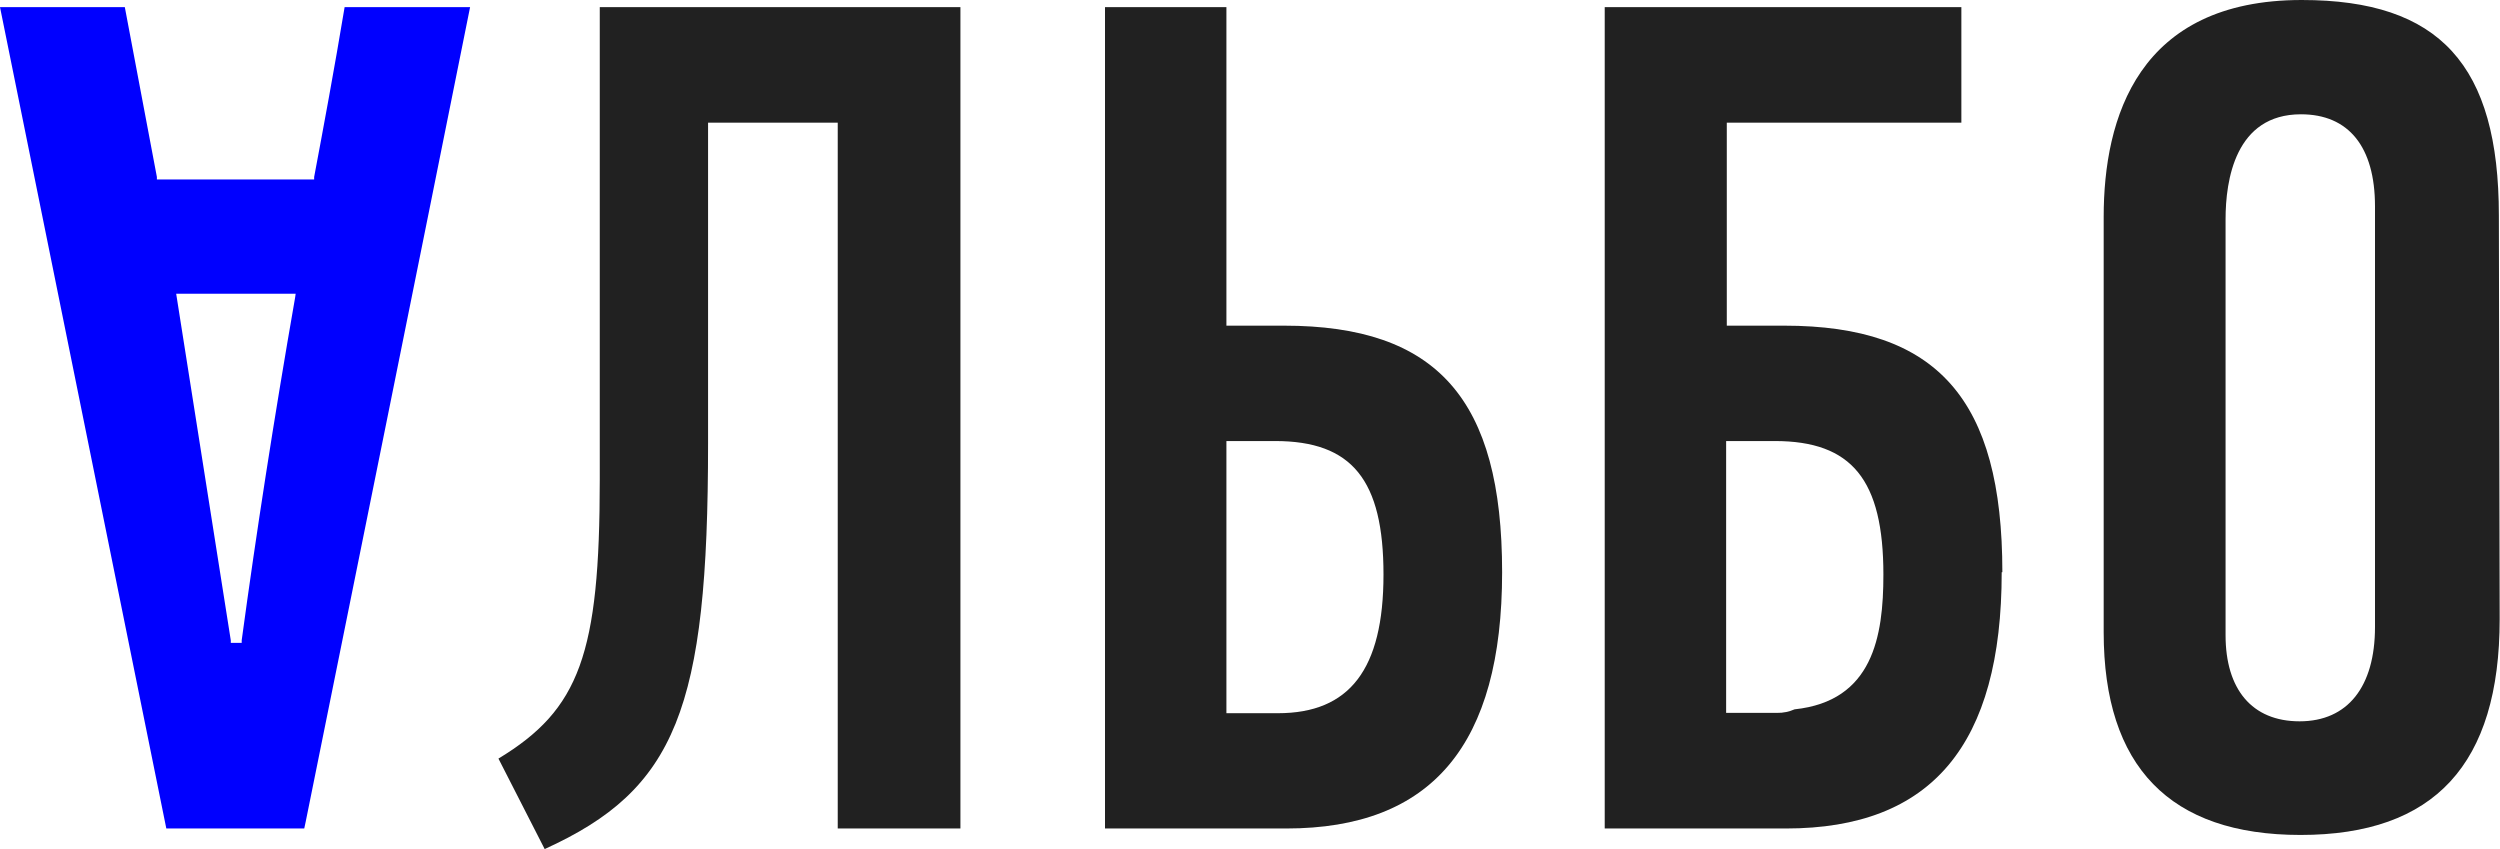 <svg width="53" height="18" viewBox="0 0 53 18" fill="none" xmlns="http://www.w3.org/2000/svg">
<path d="M7.306 0.151C7.093 1.436 6.849 2.749 6.66 3.752V3.804H3.326V3.752L2.646 0.151H0L3.526 17.564H6.45L6.481 17.419C7.625 11.759 8.811 5.907 9.966 0.151H7.306ZM6.258 6.299C5.801 8.921 5.433 11.299 5.124 13.574V13.629H4.893V13.577L3.735 6.227H6.268L6.258 6.299Z" fill="#0000FF"/>
<path d="M20.361 17.564V0.151H12.715V10.168C12.715 13.863 12.289 15.041 10.567 16.082L11.547 18C14.33 16.735 15.011 15.034 15.011 9.409V2.601H17.76V17.564H20.361Z" fill="#212121"/>
<path d="M31.845 12.13C31.845 8.467 30.471 6.904 27.22 6.904H26V0.151H23.426V17.564H27.268C30.36 17.564 31.845 15.787 31.845 12.13ZM26 15.12V9.35H27.031C28.663 9.35 29.33 10.172 29.33 12.182C29.33 14.192 28.608 15.12 27.093 15.12H26Z" fill="#212121"/>
<path d="M42.45 12.13C42.45 8.467 41.075 6.904 37.825 6.904H36.608V2.601H41.581V0.151H34.02V17.564H37.862C40.955 17.564 42.436 15.787 42.436 12.13H42.45ZM36.594 15.113V9.35H37.625C39.261 9.35 39.928 10.172 39.928 12.182C39.928 13.495 39.704 14.863 38.045 15.038C37.929 15.089 37.803 15.115 37.677 15.113H36.594Z" fill="#212121"/>
<path d="M52.976 4.574C52.976 1.375 51.721 0 48.797 0C45.326 0 44.598 2.502 44.598 4.598V13.402C44.598 16.254 46.003 17.701 48.77 17.701C51.611 17.701 52.993 16.203 52.993 13.124L52.976 4.574ZM50.35 13.292C50.35 14.56 49.77 15.292 48.752 15.292C47.735 15.292 47.182 14.605 47.182 13.467V4.649C47.182 3.818 47.388 2.423 48.78 2.423C49.79 2.423 50.35 3.11 50.35 4.375V13.292Z" fill="#212121"/>
</svg>
